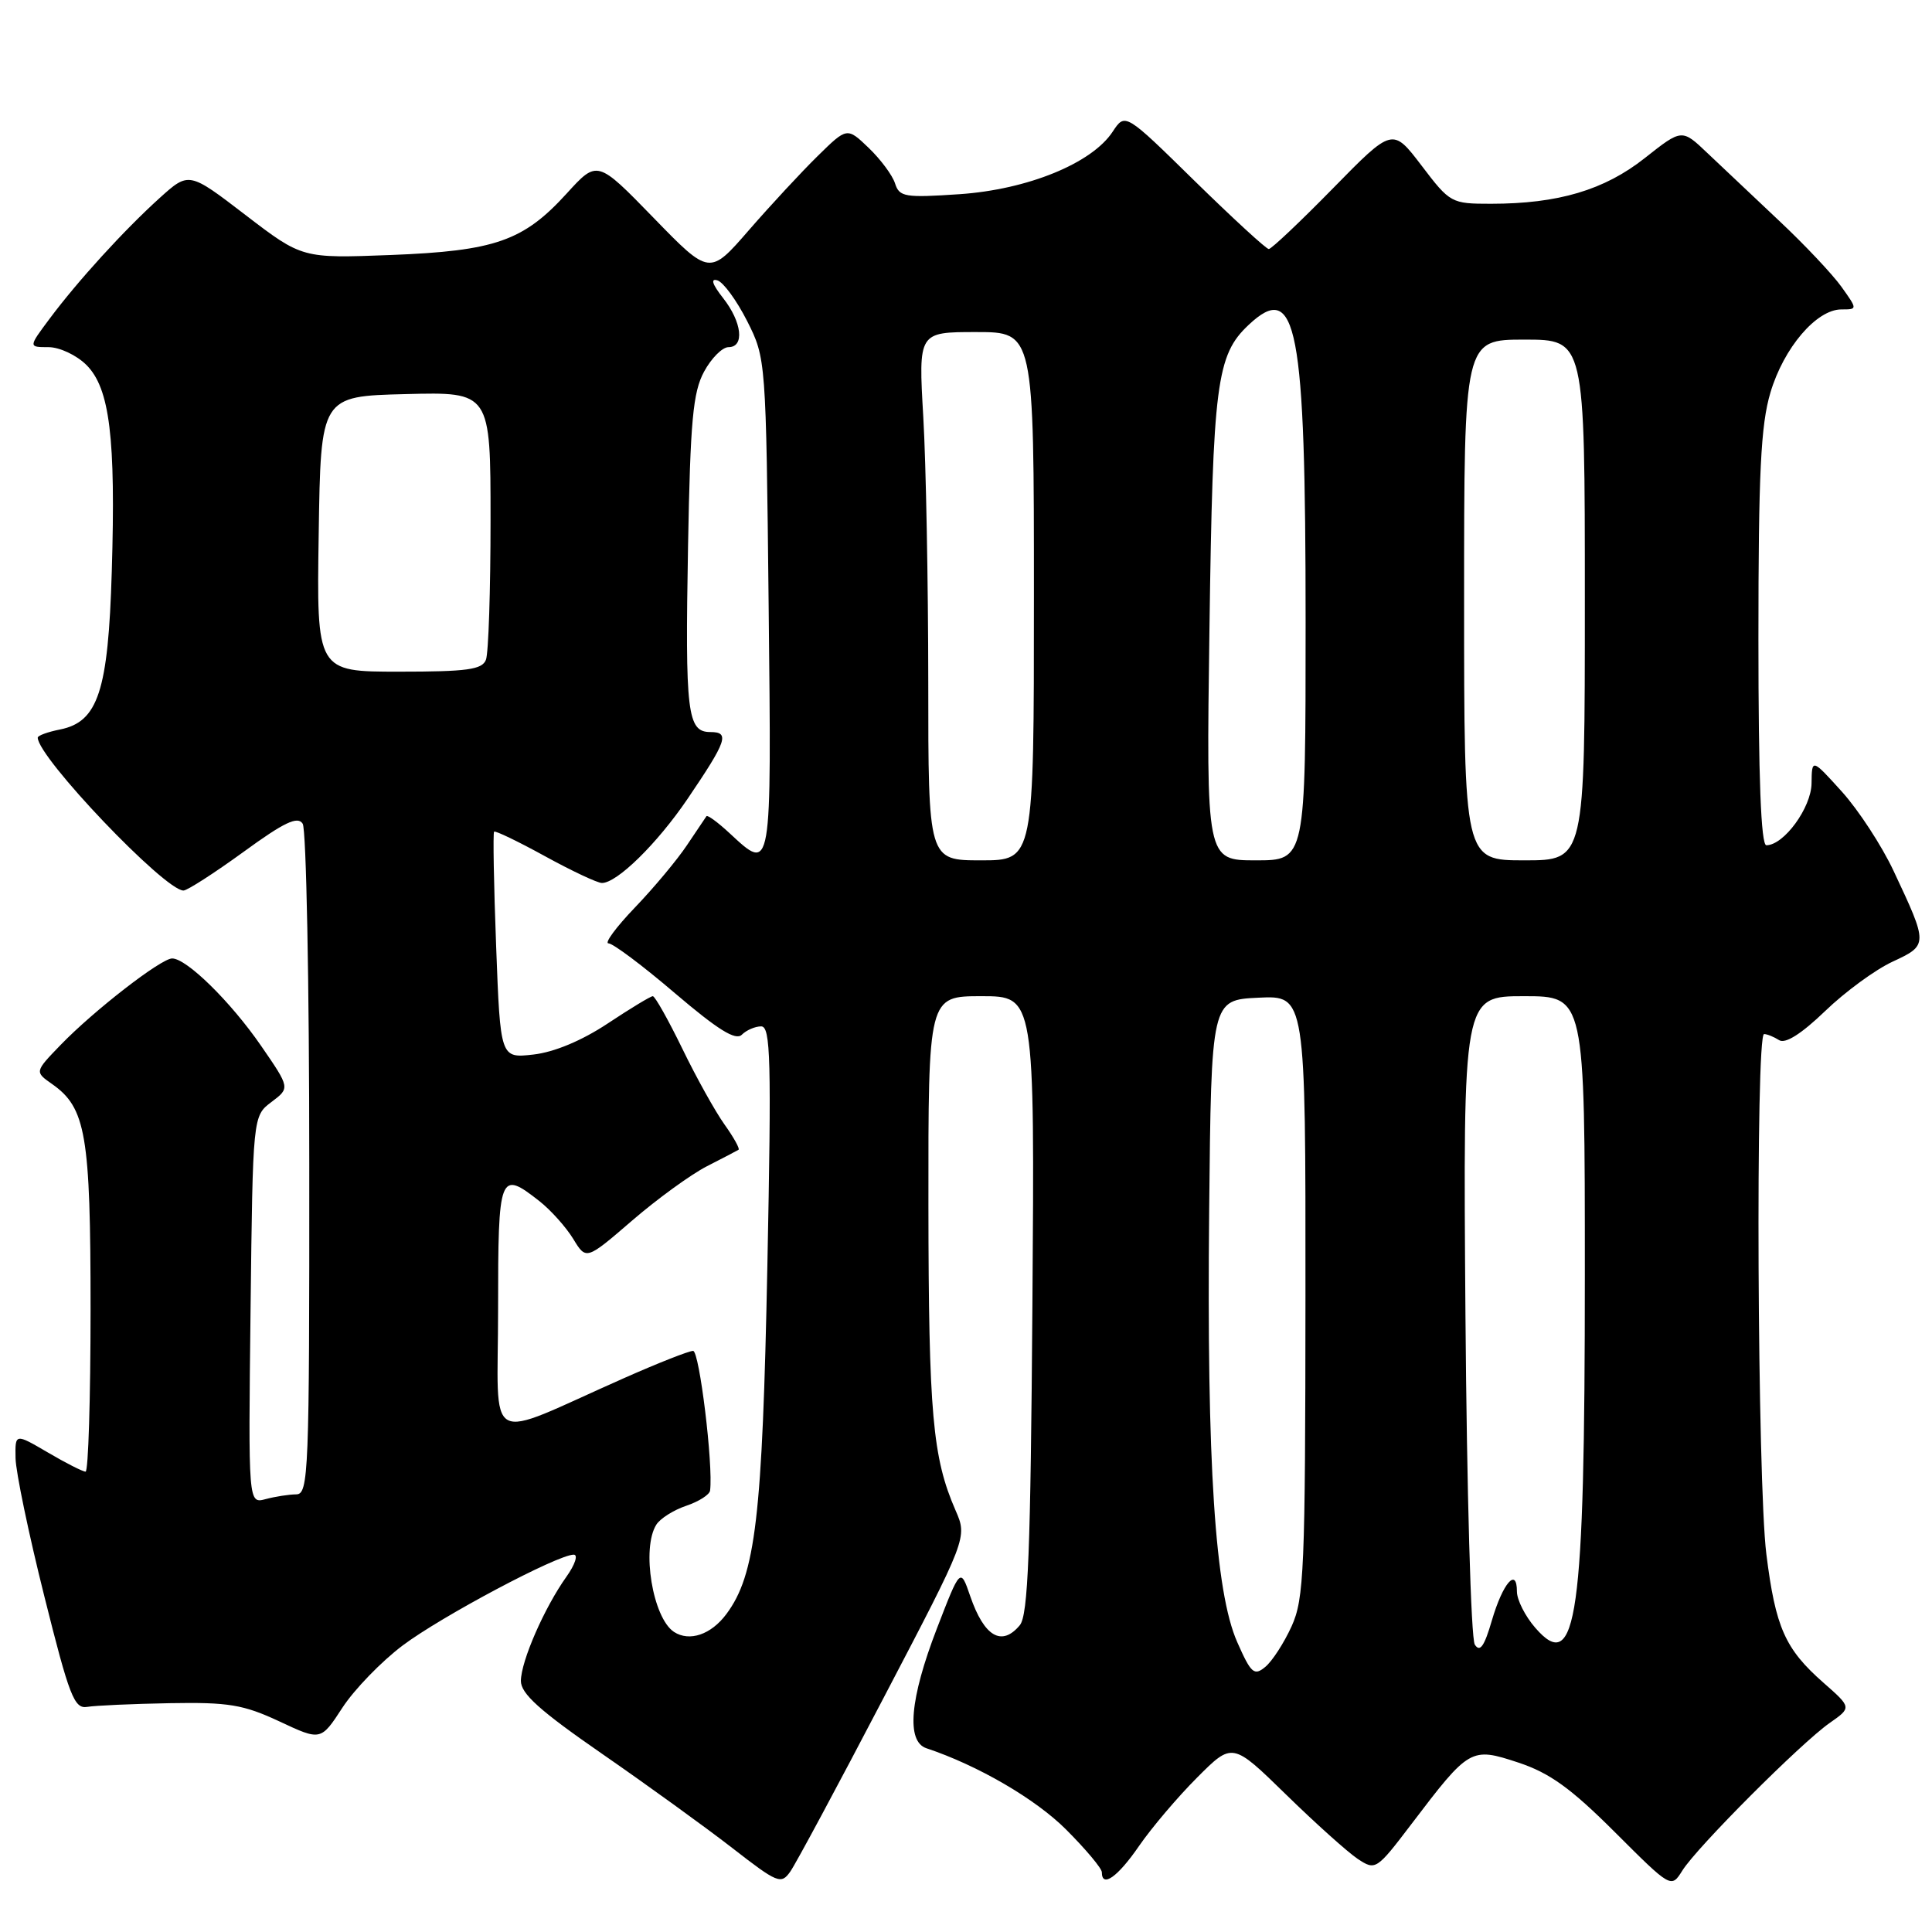 <?xml version="1.0" encoding="UTF-8" standalone="no"?>
<!DOCTYPE svg PUBLIC "-//W3C//DTD SVG 1.1//EN" "http://www.w3.org/Graphics/SVG/1.1/DTD/svg11.dtd" >
<svg xmlns="http://www.w3.org/2000/svg" xmlns:xlink="http://www.w3.org/1999/xlink" version="1.1" viewBox="0 0 256 256">
 <g >
 <path fill="currentColor"
d=" M 117.10 224.94 C 128.19 203.74 128.19 203.74 126.61 200.12 C 123.57 193.15 123.05 187.29 123.02 159.75 C 123.00 132.00 123.00 132.00 130.05 132.00 C 137.10 132.00 137.10 132.00 136.80 172.85 C 136.56 205.66 136.23 214.02 135.13 215.35 C 132.73 218.23 130.41 216.87 128.56 211.50 C 127.26 207.71 127.26 207.71 124.13 215.82 C 120.56 225.09 120.06 230.75 122.75 231.65 C 129.57 233.92 137.21 238.37 141.25 242.41 C 143.86 245.02 146.00 247.57 146.00 248.08 C 146.00 250.20 148.10 248.72 150.93 244.60 C 152.60 242.18 156.06 238.10 158.63 235.53 C 163.30 230.85 163.30 230.85 170.40 237.78 C 174.31 241.60 178.58 245.43 179.90 246.31 C 182.26 247.87 182.38 247.80 187.02 241.70 C 194.71 231.58 194.90 231.48 201.19 233.55 C 205.33 234.92 208.15 236.95 213.97 242.76 C 221.44 250.22 221.44 250.22 222.92 247.86 C 224.83 244.79 238.64 230.96 242.43 228.31 C 245.36 226.26 245.36 226.26 241.63 222.98 C 236.53 218.50 235.27 215.67 234.05 205.92 C 232.86 196.43 232.60 136.99 233.75 137.02 C 234.16 137.02 235.06 137.39 235.75 137.83 C 236.57 138.34 238.70 136.99 241.83 133.98 C 244.48 131.42 248.51 128.47 250.79 127.42 C 255.50 125.23 255.50 125.16 250.91 115.40 C 249.34 112.05 246.25 107.33 244.06 104.90 C 240.08 100.50 240.08 100.50 240.04 103.80 C 240.00 107.03 236.37 112.00 234.05 112.00 C 233.34 112.00 233.00 103.02 233.00 84.68 C 233.00 62.64 233.31 56.33 234.59 52.02 C 236.35 46.09 240.69 41.00 243.99 41.00 C 246.14 41.00 246.14 41.00 244.00 38.00 C 242.82 36.35 239.11 32.41 235.74 29.25 C 232.38 26.09 228.10 22.05 226.24 20.28 C 222.86 17.06 222.86 17.06 217.95 20.94 C 212.59 25.18 206.47 27.00 197.56 27.00 C 192.31 27.00 192.14 26.91 188.37 21.95 C 184.52 16.90 184.52 16.90 176.63 24.95 C 172.29 29.38 168.46 33.00 168.12 33.00 C 167.78 33.00 163.36 28.93 158.29 23.97 C 149.09 14.94 149.09 14.94 147.44 17.44 C 144.70 21.63 136.19 25.11 127.16 25.73 C 119.90 26.22 119.17 26.10 118.60 24.31 C 118.26 23.23 116.69 21.12 115.11 19.60 C 112.24 16.85 112.24 16.85 108.34 20.68 C 106.20 22.78 102.10 27.20 99.23 30.50 C 94.02 36.50 94.02 36.50 86.58 28.84 C 79.14 21.19 79.14 21.19 75.09 25.64 C 69.35 31.94 65.61 33.25 51.77 33.79 C 40.04 34.24 40.04 34.24 32.53 28.49 C 25.03 22.74 25.03 22.74 21.15 26.24 C 16.42 30.52 10.31 37.22 6.56 42.25 C 3.76 46.00 3.76 46.00 6.43 46.00 C 7.89 46.00 10.15 47.06 11.46 48.37 C 14.54 51.45 15.35 58.00 14.81 75.74 C 14.34 91.56 13.00 95.65 7.96 96.66 C 6.33 96.98 5.00 97.47 5.00 97.74 C 5.00 100.35 21.82 118.00 24.31 118.00 C 24.81 118.00 28.38 115.70 32.24 112.90 C 37.67 108.94 39.45 108.10 40.11 109.15 C 40.58 109.89 40.98 130.19 40.98 154.25 C 41.00 195.25 40.89 198.00 39.25 198.01 C 38.29 198.02 36.47 198.30 35.20 198.64 C 32.90 199.26 32.90 199.26 33.20 173.57 C 33.50 147.88 33.50 147.88 35.97 146.02 C 38.44 144.16 38.44 144.16 34.59 138.57 C 30.57 132.74 24.73 127.00 22.81 127.00 C 21.34 127.00 12.44 133.90 8.04 138.45 C 4.59 142.02 4.59 142.02 6.90 143.64 C 11.39 146.79 12.00 150.36 12.00 173.47 C 12.00 185.31 11.70 195.00 11.34 195.00 C 10.97 195.00 8.72 193.86 6.34 192.46 C 2.00 189.92 2.00 189.92 2.06 193.21 C 2.09 195.02 3.80 203.25 5.87 211.50 C 9.19 224.79 9.84 226.46 11.56 226.17 C 12.63 225.99 17.55 225.77 22.50 225.68 C 30.28 225.54 32.25 225.87 37.01 228.09 C 42.51 230.67 42.51 230.67 45.37 226.28 C 46.94 223.87 50.54 220.15 53.36 218.03 C 58.48 214.18 73.88 206.00 76.02 206.00 C 76.63 206.00 76.20 207.32 75.05 208.93 C 72.13 213.03 69.05 220.08 69.02 222.72 C 69.01 224.42 71.51 226.67 79.81 232.41 C 85.75 236.52 93.50 242.13 97.02 244.86 C 103.04 249.54 103.50 249.73 104.72 247.99 C 105.44 246.97 111.01 236.60 117.10 224.94 Z  M 163.94 217.59 C 161.00 210.95 159.89 193.94 160.22 160.50 C 160.50 132.50 160.50 132.50 166.75 132.20 C 173.00 131.90 173.00 131.90 172.98 171.70 C 172.96 208.02 172.80 211.85 171.14 215.50 C 170.14 217.70 168.57 220.12 167.66 220.87 C 166.18 222.10 165.77 221.74 163.94 217.59 Z  M 195.42 217.92 C 194.91 217.14 194.36 197.55 194.18 174.25 C 193.86 132.00 193.86 132.00 201.93 132.00 C 210.00 132.00 210.00 132.00 210.00 168.86 C 210.00 214.39 208.93 222.04 203.43 215.69 C 202.09 214.15 201.00 211.99 201.00 210.89 C 201.00 207.60 199.13 209.77 197.68 214.72 C 196.68 218.16 196.10 218.98 195.42 217.92 Z  M 89.31 216.24 C 86.49 214.39 84.97 205.18 86.97 202.02 C 87.48 201.21 89.27 200.08 90.94 199.52 C 92.60 198.96 94.03 198.05 94.09 197.50 C 94.52 194.11 92.67 179.00 91.84 179.00 C 91.28 179.00 87.15 180.63 82.66 182.62 C 63.86 190.94 66.00 192.12 66.00 173.46 C 66.00 155.48 66.18 155.00 71.48 159.16 C 72.99 160.35 75.00 162.60 75.95 164.15 C 77.67 166.98 77.67 166.98 83.75 161.74 C 87.09 158.86 91.55 155.62 93.66 154.54 C 95.77 153.46 97.66 152.48 97.86 152.35 C 98.06 152.22 97.22 150.71 96.00 149.00 C 94.78 147.29 92.26 142.77 90.41 138.95 C 88.55 135.13 86.79 132.00 86.50 132.00 C 86.21 132.00 83.52 133.63 80.52 135.62 C 77.10 137.89 73.43 139.42 70.69 139.73 C 66.30 140.23 66.30 140.23 65.74 125.36 C 65.43 117.19 65.31 110.37 65.47 110.20 C 65.63 110.04 68.66 111.50 72.21 113.45 C 75.76 115.40 79.16 117.00 79.76 117.00 C 81.76 117.00 87.07 111.79 91.08 105.89 C 96.33 98.15 96.73 97.00 94.13 97.00 C 91.07 97.00 90.77 94.53 91.17 72.32 C 91.47 55.75 91.82 51.97 93.29 49.25 C 94.26 47.46 95.71 46.00 96.53 46.00 C 98.69 46.00 98.32 42.68 95.81 39.49 C 94.38 37.67 94.12 36.86 95.06 37.15 C 95.85 37.39 97.62 39.82 99.00 42.54 C 101.49 47.48 101.50 47.63 101.85 80.25 C 102.23 116.01 102.30 115.62 96.67 110.40 C 95.13 108.97 93.75 107.96 93.61 108.15 C 93.47 108.34 92.30 110.08 91.02 112.00 C 89.74 113.92 86.64 117.64 84.13 120.25 C 81.63 122.86 80.05 125.00 80.63 125.00 C 81.22 125.00 85.18 127.97 89.44 131.61 C 95.11 136.44 97.48 137.92 98.29 137.11 C 98.90 136.50 100.06 136.00 100.86 136.00 C 102.11 136.00 102.23 140.33 101.68 167.75 C 101.02 201.00 100.12 208.68 96.25 213.87 C 94.22 216.60 91.36 217.57 89.31 216.24 Z  M 123.00 90.25 C 122.99 77.19 122.70 61.44 122.34 55.25 C 121.69 44.00 121.69 44.00 129.35 44.00 C 137.00 44.00 137.00 44.00 137.00 79.00 C 137.00 114.00 137.00 114.00 130.00 114.00 C 123.00 114.00 123.00 114.00 123.00 90.25 Z  M 160.26 83.25 C 160.71 50.76 161.19 47.05 165.45 43.05 C 171.83 37.05 173.00 43.14 173.00 82.44 C 173.00 114.00 173.00 114.00 166.41 114.00 C 159.83 114.00 159.83 114.00 160.26 83.25 Z  M 194.00 79.50 C 194.00 45.00 194.00 45.00 202.00 45.00 C 210.00 45.00 210.00 45.00 210.00 79.50 C 210.00 114.00 210.00 114.00 202.00 114.00 C 194.00 114.00 194.00 114.00 194.00 79.50 Z  M 42.23 70.75 C 42.50 52.50 42.50 52.50 53.75 52.22 C 65.00 51.93 65.00 51.93 65.00 68.89 C 65.00 78.21 64.73 86.55 64.39 87.42 C 63.89 88.73 61.90 89.00 52.87 89.00 C 41.95 89.00 41.95 89.00 42.23 70.75 Z "/>
</g>
</svg>